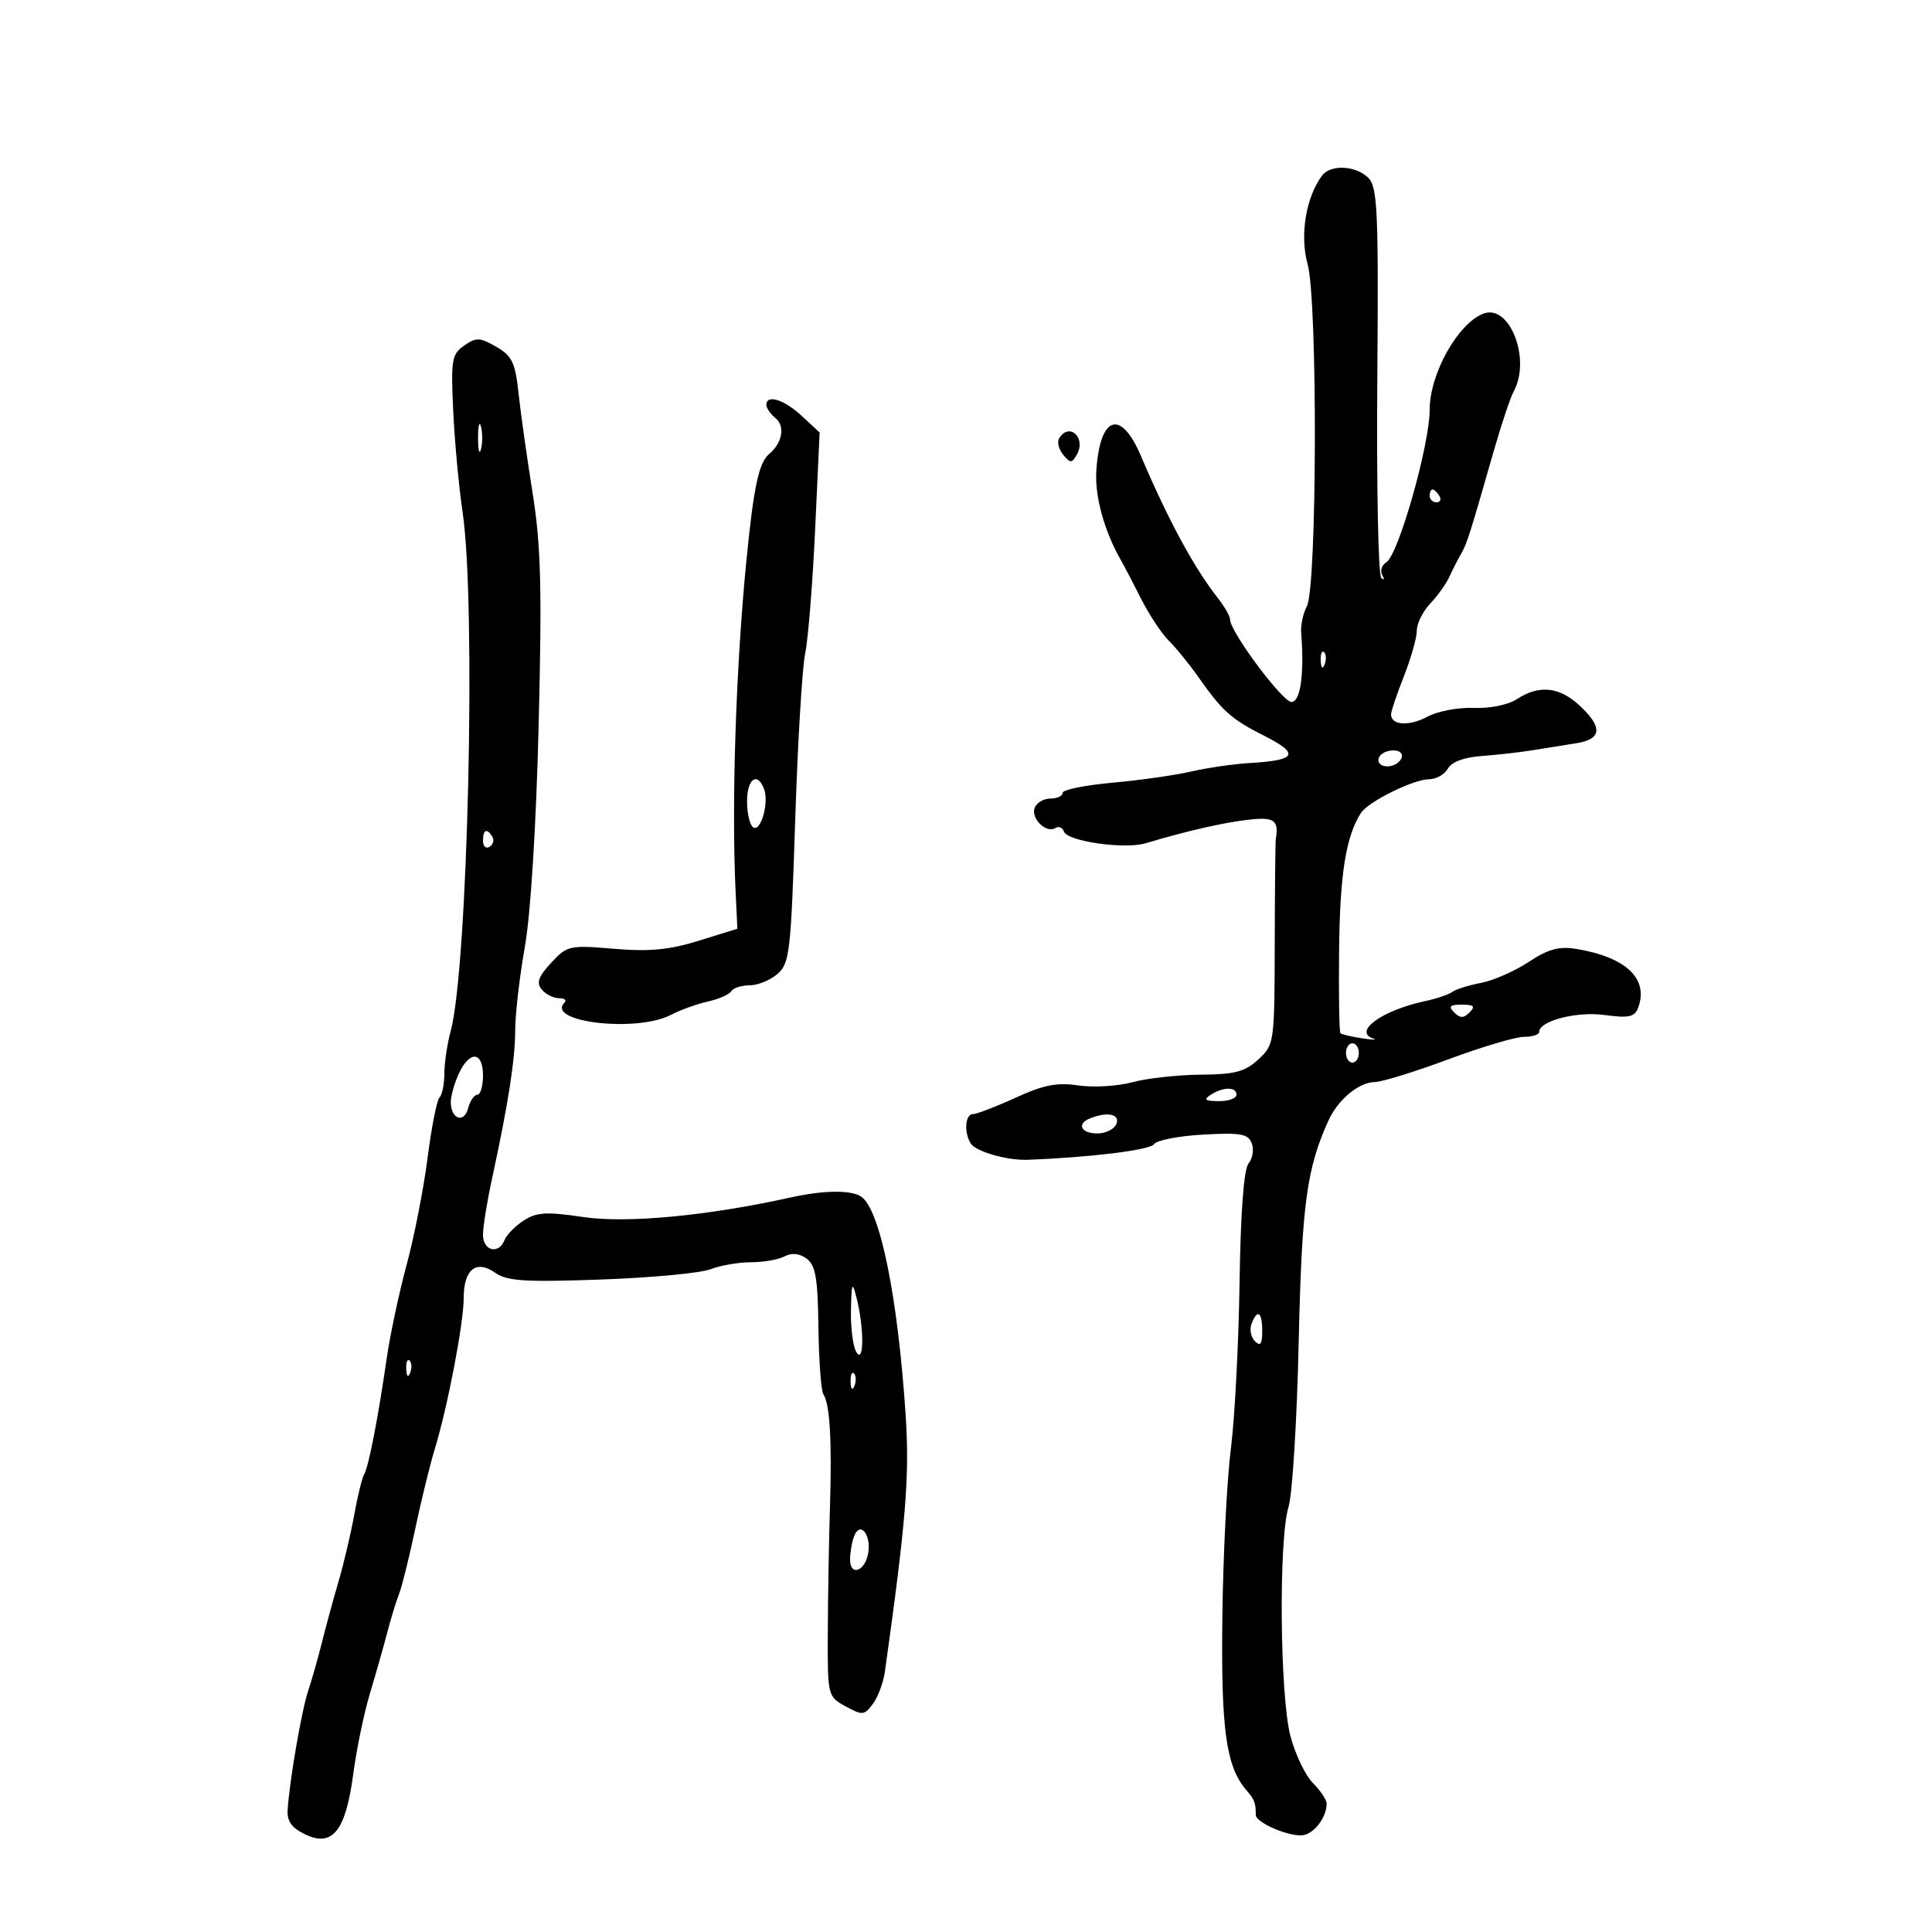 <svg xmlns="http://www.w3.org/2000/svg" width="300" height="300" viewBox="0 0 300 300" version="1.1">
	<path d="M 205.303 27.250 C 202.778 30.600, 201.804 36.561, 203.050 41.047 C 204.613 46.674, 204.514 91.172, 202.932 94.128 C 202.348 95.218, 201.950 97.097, 202.046 98.305 C 202.553 104.655, 201.940 109, 200.537 109 C 199.131 109, 191 98.079, 191 96.190 C 191 95.684, 190.149 94.187, 189.108 92.864 C 185.400 88.150, 181.451 80.854, 177.139 70.750 C 174.037 63.481, 170.820 64.530, 170.241 73 C 169.967 77.018, 171.446 82.437, 174.064 87 C 174.537 87.825, 175.948 90.525, 177.199 93 C 178.450 95.475, 180.386 98.400, 181.502 99.500 C 182.618 100.600, 184.637 103.075, 185.988 105 C 189.818 110.455, 191.151 111.648, 196.362 114.284 C 201.846 117.059, 201.327 118.057, 194.183 118.474 C 191.608 118.624, 187.475 119.218, 185 119.793 C 182.525 120.368, 177.012 121.153, 172.750 121.537 C 168.488 121.921, 165 122.632, 165 123.117 C 165 123.603, 164.148 124, 163.107 124 C 162.066 124, 160.968 124.642, 160.666 125.427 C 160.033 127.078, 162.451 129.457, 163.871 128.580 C 164.398 128.254, 164.999 128.498, 165.207 129.121 C 165.714 130.642, 174.613 131.921, 177.885 130.943 C 184.259 129.038, 189.813 127.762, 193.750 127.299 C 197.857 126.815, 198.599 127.326, 198.105 130.290 C 198.033 130.725, 197.959 138.078, 197.941 146.630 C 197.910 161.925, 197.868 162.218, 195.402 164.503 C 193.333 166.421, 191.767 166.836, 186.442 166.876 C 182.893 166.904, 178.111 167.432, 175.815 168.050 C 173.520 168.668, 169.753 168.890, 167.444 168.544 C 164.151 168.050, 162.048 168.463, 157.687 170.457 C 154.630 171.856, 151.649 173, 151.064 173 C 149.853 173, 149.662 175.947, 150.765 177.601 C 151.583 178.826, 156.417 180.205, 159.500 180.092 C 169.160 179.740, 178.624 178.577, 179.191 177.673 C 179.571 177.068, 182.993 176.396, 186.794 176.181 C 192.649 175.851, 193.807 176.056, 194.370 177.522 C 194.736 178.474, 194.517 179.877, 193.885 180.639 C 193.141 181.535, 192.644 188.107, 192.477 199.262 C 192.335 208.743, 191.726 220.325, 191.125 225 C 190.523 229.675, 189.931 241.375, 189.808 251 C 189.583 268.602, 190.380 274.343, 193.555 278 C 194.802 279.436, 195 279.963, 195 281.839 C 195 282.941, 199.569 285, 202.012 285 C 203.843 285, 206 282.331, 206 280.066 C 206 279.480, 205.045 278.045, 203.877 276.877 C 202.709 275.709, 201.140 272.447, 200.389 269.627 C 198.735 263.414, 198.524 239.023, 200.082 233.993 C 200.677 232.072, 201.387 220.600, 201.659 208.500 C 202.142 187.046, 202.891 181.451, 206.280 174 C 207.768 170.727, 210.997 168.051, 213.500 168.017 C 214.600 168.002, 219.724 166.417, 224.886 164.495 C 230.048 162.573, 235.336 161, 236.636 161 C 237.936 161, 239 160.660, 239 160.244 C 239 158.519, 244.815 157.013, 249.171 157.610 C 252.870 158.117, 253.816 157.921, 254.348 156.536 C 256.083 152.015, 252.512 148.606, 244.716 147.341 C 242.079 146.913, 240.378 147.383, 237.375 149.370 C 235.226 150.793, 231.900 152.255, 229.984 152.619 C 228.068 152.983, 226.050 153.616, 225.500 154.025 C 224.950 154.434, 223.033 155.083, 221.240 155.466 C 214.591 156.888, 210.038 160.197, 213.250 161.272 C 213.938 161.502, 213.150 161.482, 211.500 161.228 C 209.850 160.974, 208.340 160.622, 208.145 160.445 C 207.950 160.269, 207.857 154.346, 207.937 147.284 C 208.069 135.659, 209.002 129.864, 211.326 126.236 C 212.447 124.486, 219.493 121, 221.910 121 C 223.005 121, 224.316 120.258, 224.823 119.351 C 225.408 118.306, 227.348 117.587, 230.123 117.387 C 232.530 117.213, 236.075 116.810, 238 116.492 C 239.925 116.173, 242.963 115.687, 244.750 115.411 C 248.750 114.794, 248.912 112.926, 245.260 109.540 C 242.128 106.637, 238.975 106.315, 235.562 108.551 C 234.186 109.453, 231.374 110.027, 228.848 109.923 C 226.456 109.824, 223.207 110.441, 221.626 111.293 C 218.810 112.810, 216 112.629, 216 110.930 C 216 110.459, 216.900 107.791, 218 105 C 219.100 102.209, 220 99.024, 220 97.921 C 220 96.819, 220.943 94.923, 222.096 93.708 C 223.249 92.494, 224.598 90.600, 225.094 89.500 C 225.590 88.400, 226.391 86.825, 226.876 86 C 227.774 84.469, 228.205 83.114, 231.958 70 C 233.139 65.875, 234.532 61.719, 235.053 60.764 C 237.777 55.771, 234.412 47.137, 230.349 48.696 C 226.374 50.222, 222 58.043, 222 63.626 C 222 69.067, 217.146 86.154, 215.272 87.311 C 214.549 87.758, 214.265 88.658, 214.639 89.311 C 215.014 89.965, 214.943 90.157, 214.481 89.737 C 214.018 89.317, 213.742 75.533, 213.867 59.105 C 214.067 32.724, 213.905 29.047, 212.475 27.618 C 210.552 25.695, 206.627 25.493, 205.303 27.250 M 72.068 53.665 C 70.145 55.012, 70 55.879, 70.376 63.819 C 70.602 68.594, 71.255 75.650, 71.828 79.500 C 73.954 93.784, 72.660 150.237, 69.981 160.116 C 69.441 162.105, 69 165.067, 69 166.699 C 69 168.331, 68.662 170.001, 68.250 170.410 C 67.838 170.818, 67 175.056, 66.389 179.826 C 65.779 184.597, 64.314 192.067, 63.135 196.427 C 61.956 200.787, 60.566 207.312, 60.047 210.927 C 58.731 220.085, 57.227 227.824, 56.549 228.920 C 56.235 229.429, 55.544 232.243, 55.015 235.173 C 54.485 238.103, 53.393 242.750, 52.587 245.500 C 51.781 248.250, 50.616 252.525, 49.999 255 C 49.382 257.475, 48.422 260.850, 47.867 262.500 C 46.857 265.503, 44.982 276.323, 44.667 280.970 C 44.544 282.786, 45.258 283.808, 47.363 284.829 C 51.623 286.895, 53.676 284.337, 54.848 275.500 C 55.358 271.650, 56.521 266.025, 57.432 263 C 58.343 259.975, 59.557 255.700, 60.130 253.500 C 60.702 251.300, 61.530 248.600, 61.968 247.500 C 62.407 246.400, 63.525 241.900, 64.453 237.500 C 65.380 233.100, 66.757 227.475, 67.513 225 C 69.511 218.454, 72 205.473, 72 201.594 C 72 197.122, 73.922 195.556, 76.874 197.624 C 78.740 198.931, 81.462 199.107, 93.305 198.686 C 101.112 198.408, 108.767 197.690, 110.315 197.090 C 111.863 196.491, 114.705 196, 116.631 196 C 118.556 196, 120.896 195.591, 121.830 195.091 C 122.941 194.496, 124.122 194.616, 125.246 195.438 C 126.642 196.459, 126.987 198.456, 127.085 206.097 C 127.152 211.269, 127.497 215.950, 127.853 216.500 C 128.868 218.069, 129.197 223.695, 128.876 234 C 128.713 239.225, 128.562 247.981, 128.540 253.459 C 128.500 263.355, 128.517 263.427, 131.306 264.959 C 133.912 266.390, 134.215 266.362, 135.544 264.576 C 136.331 263.518, 137.169 261.268, 137.406 259.576 C 140.692 236.149, 141.253 229.219, 140.629 219.747 C 139.413 201.286, 136.627 187.655, 133.687 185.786 C 132.064 184.753, 127.868 184.814, 122.764 185.944 C 109.859 188.800, 97.359 189.982, 90.601 188.984 C 84.807 188.129, 83.316 188.218, 81.297 189.541 C 79.974 190.408, 78.644 191.765, 78.339 192.558 C 77.464 194.839, 75 194.244, 74.997 191.750 C 74.996 190.512, 75.630 186.575, 76.407 183 C 78.906 171.503, 80 164.485, 80.001 159.940 C 80.002 157.498, 80.677 151.675, 81.502 147 C 82.409 141.860, 83.255 128.222, 83.644 112.500 C 84.169 91.221, 83.997 84.684, 82.693 76.500 C 81.817 71, 80.834 64.023, 80.509 60.995 C 80.002 56.280, 79.504 55.252, 77.044 53.840 C 74.495 52.377, 73.935 52.358, 72.068 53.665 M 119 62.878 C 119 63.360, 119.648 64.293, 120.441 64.951 C 121.949 66.203, 121.478 68.786, 119.428 70.500 C 117.835 71.832, 117.028 75.610, 115.905 87 C 114.268 103.588, 113.575 124.759, 114.221 138.357 L 114.500 144.214 108.508 146.074 C 103.911 147.500, 100.844 147.792, 95.340 147.327 C 88.420 146.742, 88.071 146.820, 85.581 149.507 C 83.593 151.652, 83.257 152.605, 84.122 153.647 C 84.739 154.391, 85.940 155, 86.789 155 C 87.638 155, 88.037 155.296, 87.675 155.658 C 84.624 158.709, 98.846 160.372, 104.183 157.588 C 105.658 156.818, 108.240 155.886, 109.921 155.517 C 111.602 155.148, 113.234 154.431, 113.548 153.923 C 113.861 153.415, 115.148 153, 116.406 153 C 117.664 153, 119.609 152.206, 120.728 151.236 C 122.614 149.600, 122.814 147.866, 123.473 127.486 C 123.864 115.394, 124.562 103.700, 125.023 101.500 C 125.484 99.300, 126.179 90.673, 126.567 82.328 L 127.272 67.157 124.490 64.578 C 121.738 62.028, 119 61.180, 119 62.878 M 74.232 68 C 74.232 69.925, 74.438 70.713, 74.689 69.750 C 74.941 68.787, 74.941 67.213, 74.689 66.250 C 74.438 65.287, 74.232 66.075, 74.232 68 M 164.473 68.044 C 164.118 68.618, 164.395 69.771, 165.089 70.607 C 166.215 71.963, 166.444 71.958, 167.229 70.555 C 168.685 67.954, 166.026 65.531, 164.473 68.044 M 222 77 C 222 77.550, 222.477 78, 223.059 78 C 223.641 78, 223.840 77.550, 223.500 77 C 223.160 76.450, 222.684 76, 222.441 76 C 222.198 76, 222 76.450, 222 77 M 205.079 102.583 C 205.127 103.748, 205.364 103.985, 205.683 103.188 C 205.972 102.466, 205.936 101.603, 205.604 101.271 C 205.272 100.939, 205.036 101.529, 205.079 102.583 M 215.250 116.718 C 213.532 117.334, 213.672 119, 215.441 119 C 217.097 119, 218.408 117.351, 217.266 116.704 C 216.845 116.465, 215.938 116.472, 215.250 116.718 M 116 124.441 C 116 126.334, 116.437 128.152, 116.971 128.482 C 118.153 129.212, 119.442 124.593, 118.639 122.502 C 117.592 119.772, 116 120.941, 116 124.441 M 75 130.559 C 75 131.416, 75.457 131.835, 76.016 131.490 C 76.575 131.144, 76.774 130.443, 76.457 129.931 C 75.600 128.544, 75 128.802, 75 130.559 M 225.800 157.200 C 226.733 158.133, 227.267 158.133, 228.200 157.200 C 229.133 156.267, 228.867 156, 227 156 C 225.133 156, 224.867 156.267, 225.800 157.200 M 209 163.500 C 209 164.325, 209.450 165, 210 165 C 210.550 165, 211 164.325, 211 163.500 C 211 162.675, 210.550 162, 210 162 C 209.450 162, 209 162.675, 209 163.500 M 71.250 166.707 C 70.563 168.188, 70 170.182, 70 171.140 C 70 173.766, 72.056 174.502, 72.684 172.101 C 72.986 170.945, 73.631 170, 74.117 170 C 74.602 170, 75 168.650, 75 167 C 75 163.247, 72.932 163.086, 71.250 166.707 M 188 170 C 186.831 170.755, 187.107 170.973, 189.250 170.985 C 190.762 170.993, 192 170.550, 192 170 C 192 168.736, 189.957 168.736, 188 170 M 169.250 173.662 C 167.138 174.515, 167.864 176, 170.393 176 C 171.709 176, 173.045 175.325, 173.362 174.500 C 173.940 172.993, 171.926 172.583, 169.250 173.662 M 132.134 203.500 C 132.077 206.250, 132.467 209.175, 133 210 C 134.182 211.830, 134.182 206.147, 133 201.500 C 132.336 198.889, 132.223 199.149, 132.134 203.500 M 194.336 205.567 C 194.005 206.429, 194.244 207.644, 194.867 208.267 C 195.711 209.111, 196 208.711, 196 206.700 C 196 203.691, 195.251 203.182, 194.336 205.567 M 63.079 212.583 C 63.127 213.748, 63.364 213.985, 63.683 213.188 C 63.972 212.466, 63.936 211.603, 63.604 211.271 C 63.272 210.939, 63.036 211.529, 63.079 212.583 M 132.079 214.583 C 132.127 215.748, 132.364 215.985, 132.683 215.188 C 132.972 214.466, 132.936 213.603, 132.604 213.271 C 132.272 212.939, 132.036 213.529, 132.079 214.583 M 132.633 238.515 C 132.285 239.422, 132 241.064, 132 242.165 C 132 244.890, 134.412 243.947, 134.835 241.056 C 135.254 238.192, 133.523 236.195, 132.633 238.515" stroke="none" fill="black" fill-rule="evenodd"/>
</svg>